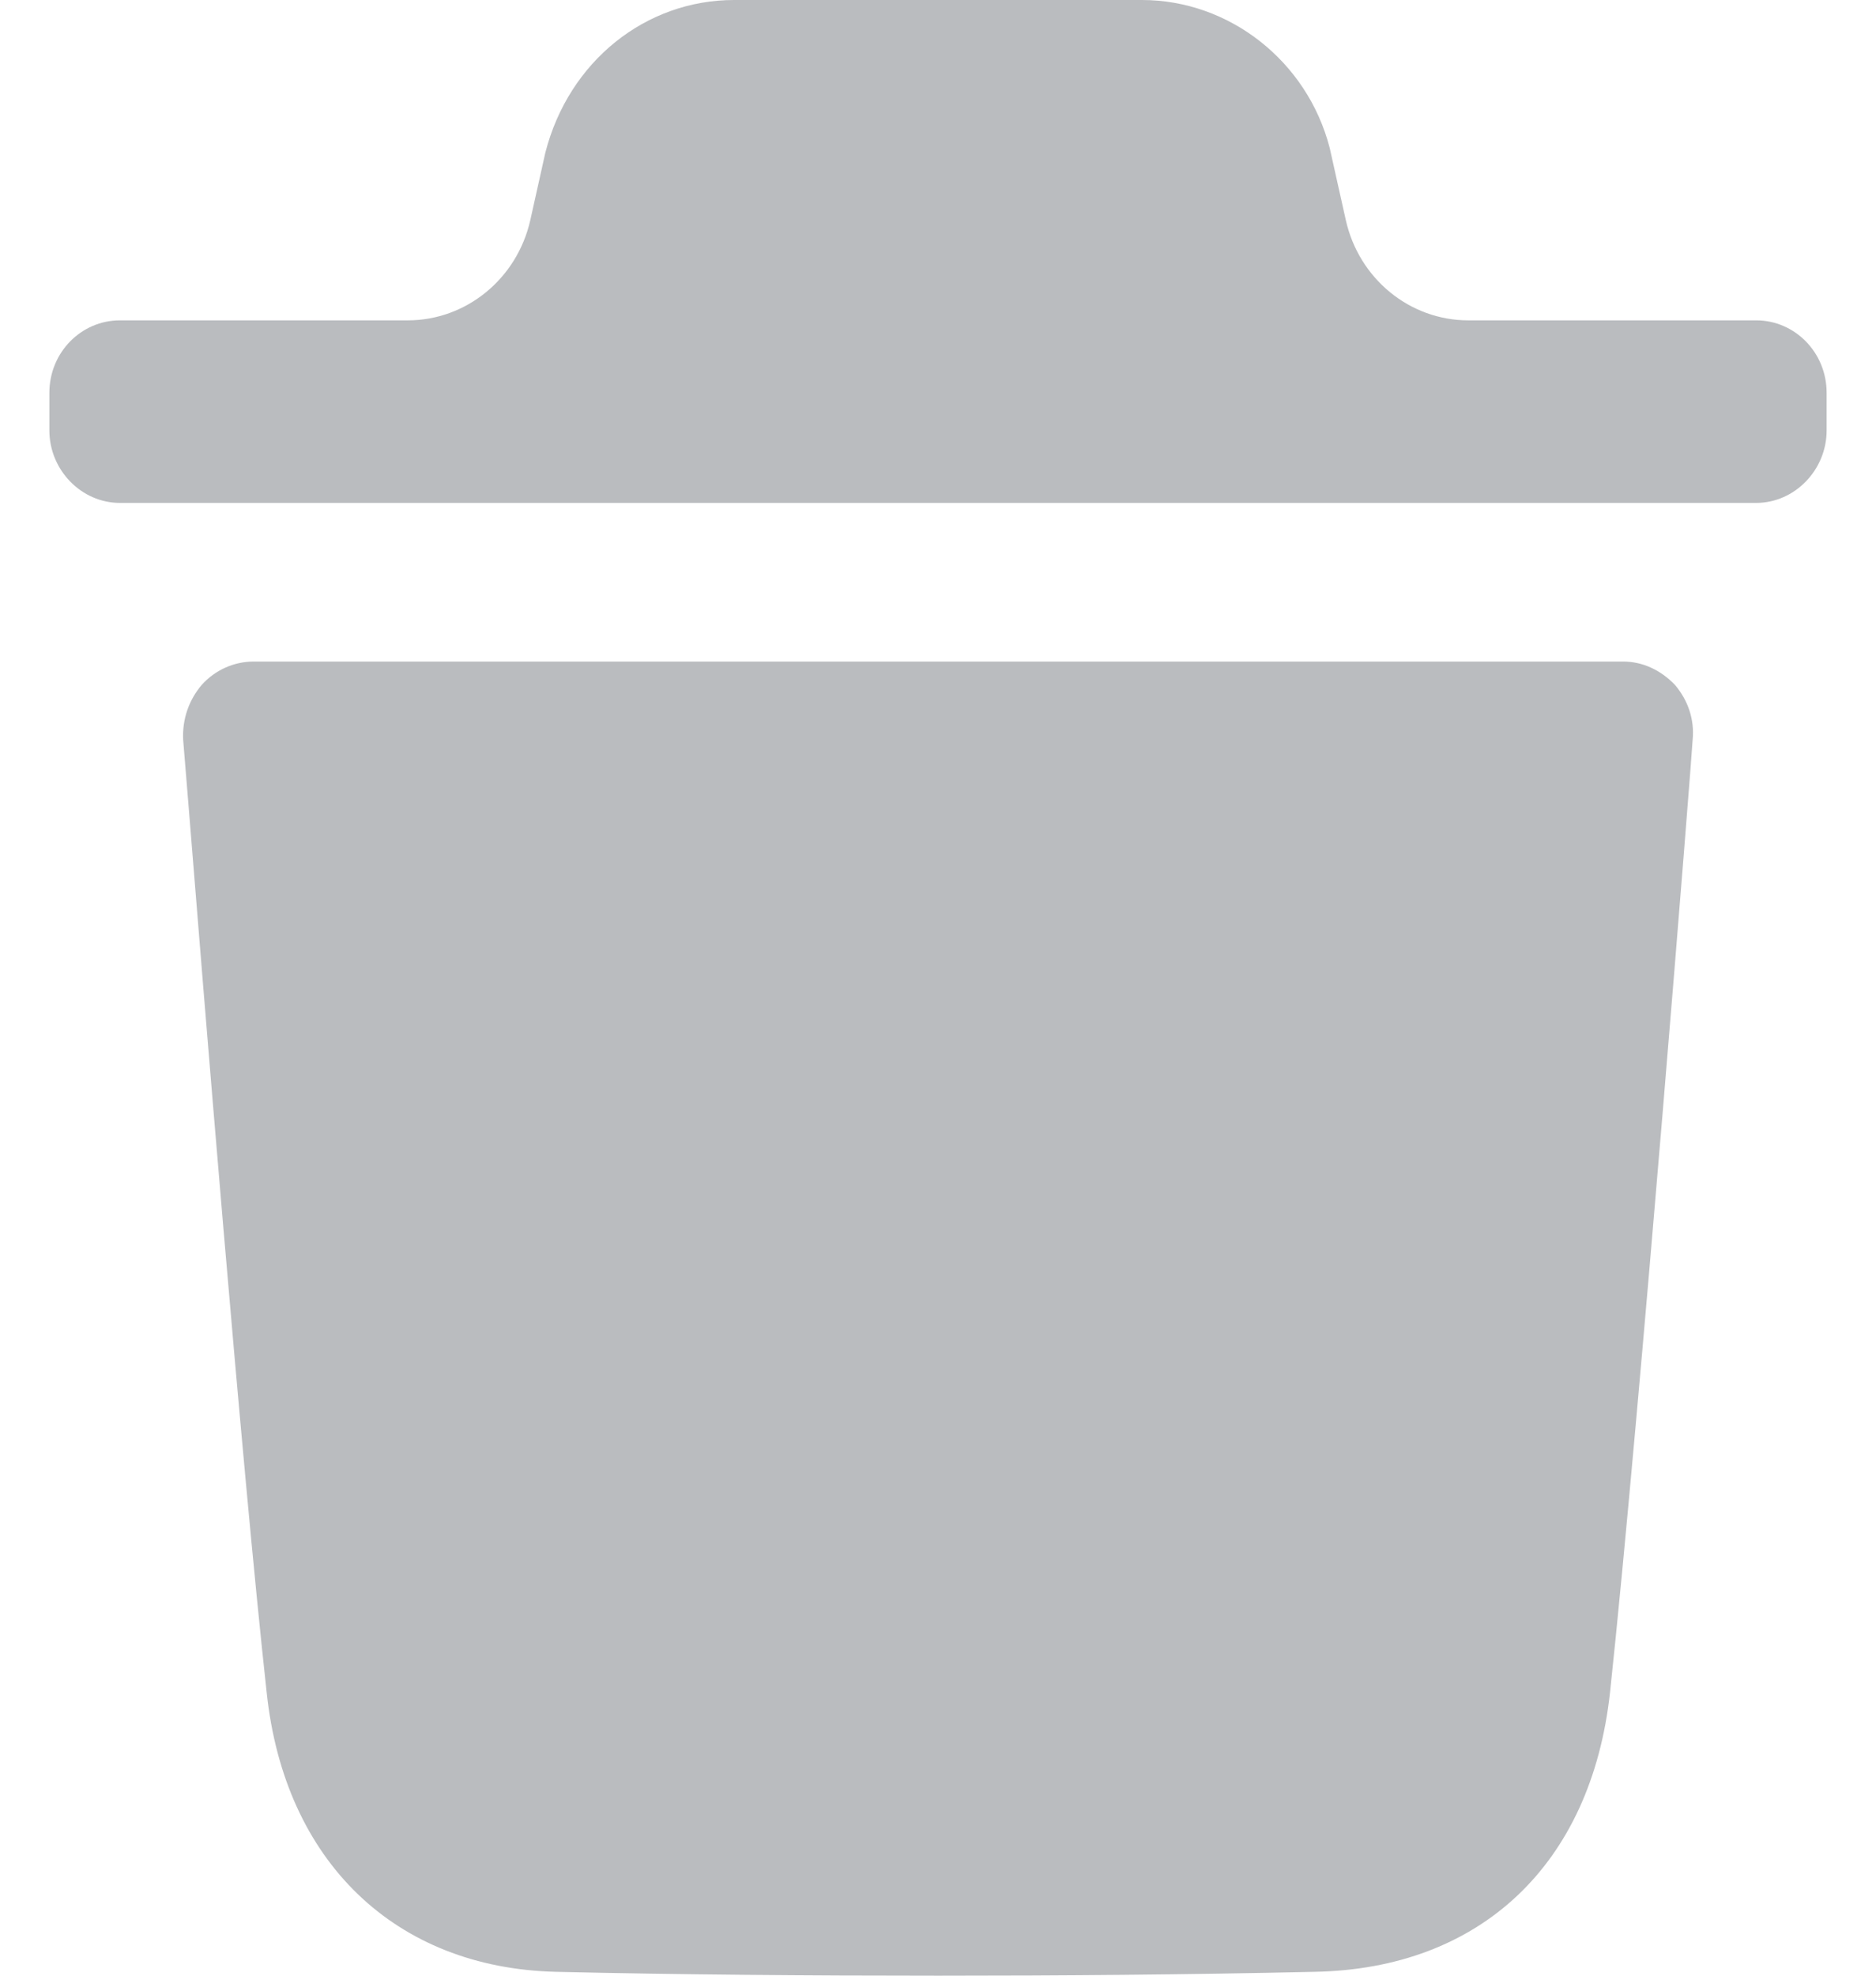 <svg width="19" height="20" viewBox="0 0 19 20" fill="none" xmlns="http://www.w3.org/2000/svg">
<path fill-rule="evenodd" clip-rule="evenodd" d="M17.787 3.243C18.176 3.243 18.5 3.566 18.5 3.977V4.357C18.5 4.758 18.176 5.091 17.787 5.091H1.214C0.824 5.091 0.5 4.758 0.5 4.357V3.977C0.5 3.566 0.824 3.243 1.214 3.243H4.13C4.722 3.243 5.237 2.822 5.371 2.228L5.523 1.546C5.761 0.617 6.542 0 7.435 0H11.565C12.449 0 13.239 0.617 13.467 1.497L13.63 2.227C13.763 2.822 14.278 3.243 14.871 3.243H17.787ZM16.306 17.134C16.61 14.297 17.143 7.557 17.143 7.489C17.163 7.283 17.096 7.088 16.962 6.931C16.819 6.784 16.638 6.697 16.439 6.697H2.569C2.368 6.697 2.178 6.784 2.045 6.931C1.911 7.088 1.845 7.283 1.855 7.489C1.856 7.502 1.876 7.739 1.908 8.136C2.05 9.899 2.445 14.81 2.701 17.134C2.882 18.846 4.005 19.922 5.632 19.961C6.888 19.99 8.181 20 9.504 20C10.75 20 12.015 19.99 13.309 19.961C14.993 19.932 16.115 18.875 16.306 17.134Z" fill="#BABCBF"/>
</svg>
